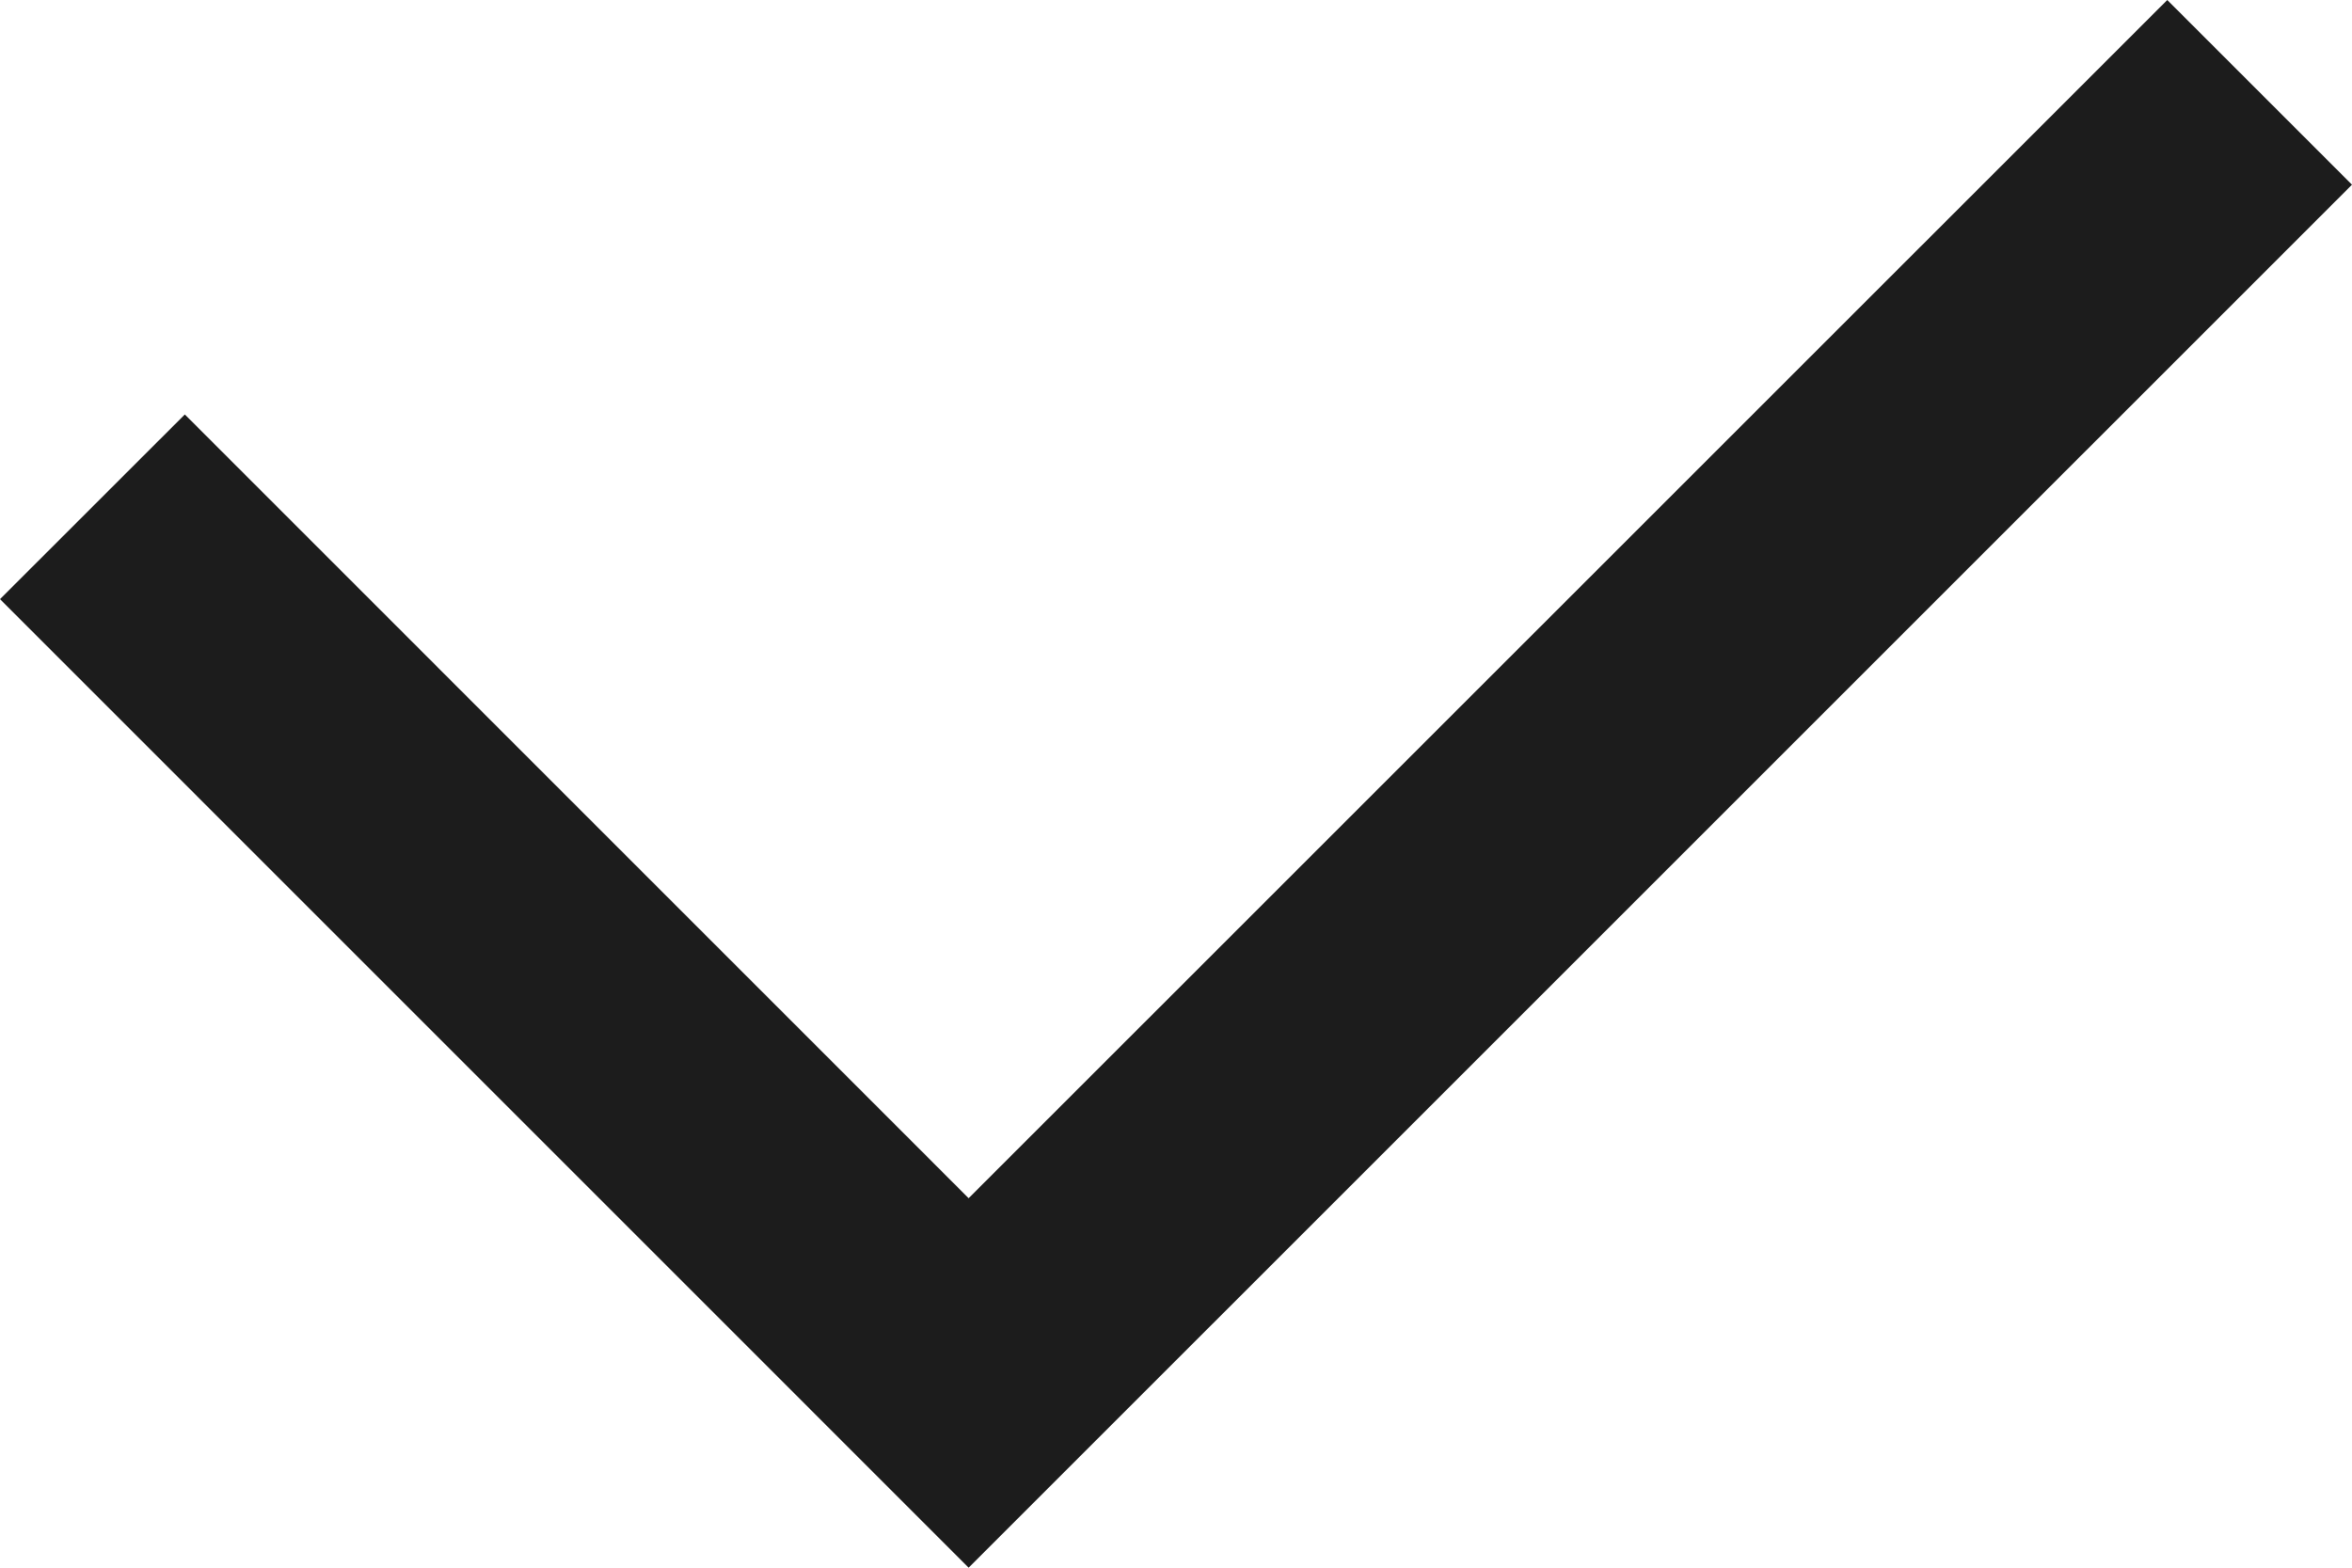 <svg width="24" height="16" viewBox="0 0 24 16" fill="none" xmlns="http://www.w3.org/2000/svg">
<path d="M22.115 0L9.884 12.229L1.886 4.23L0 6.115L9.884 16L24 1.885L22.115 0Z" fill="#1C1C1C"/>
</svg>
